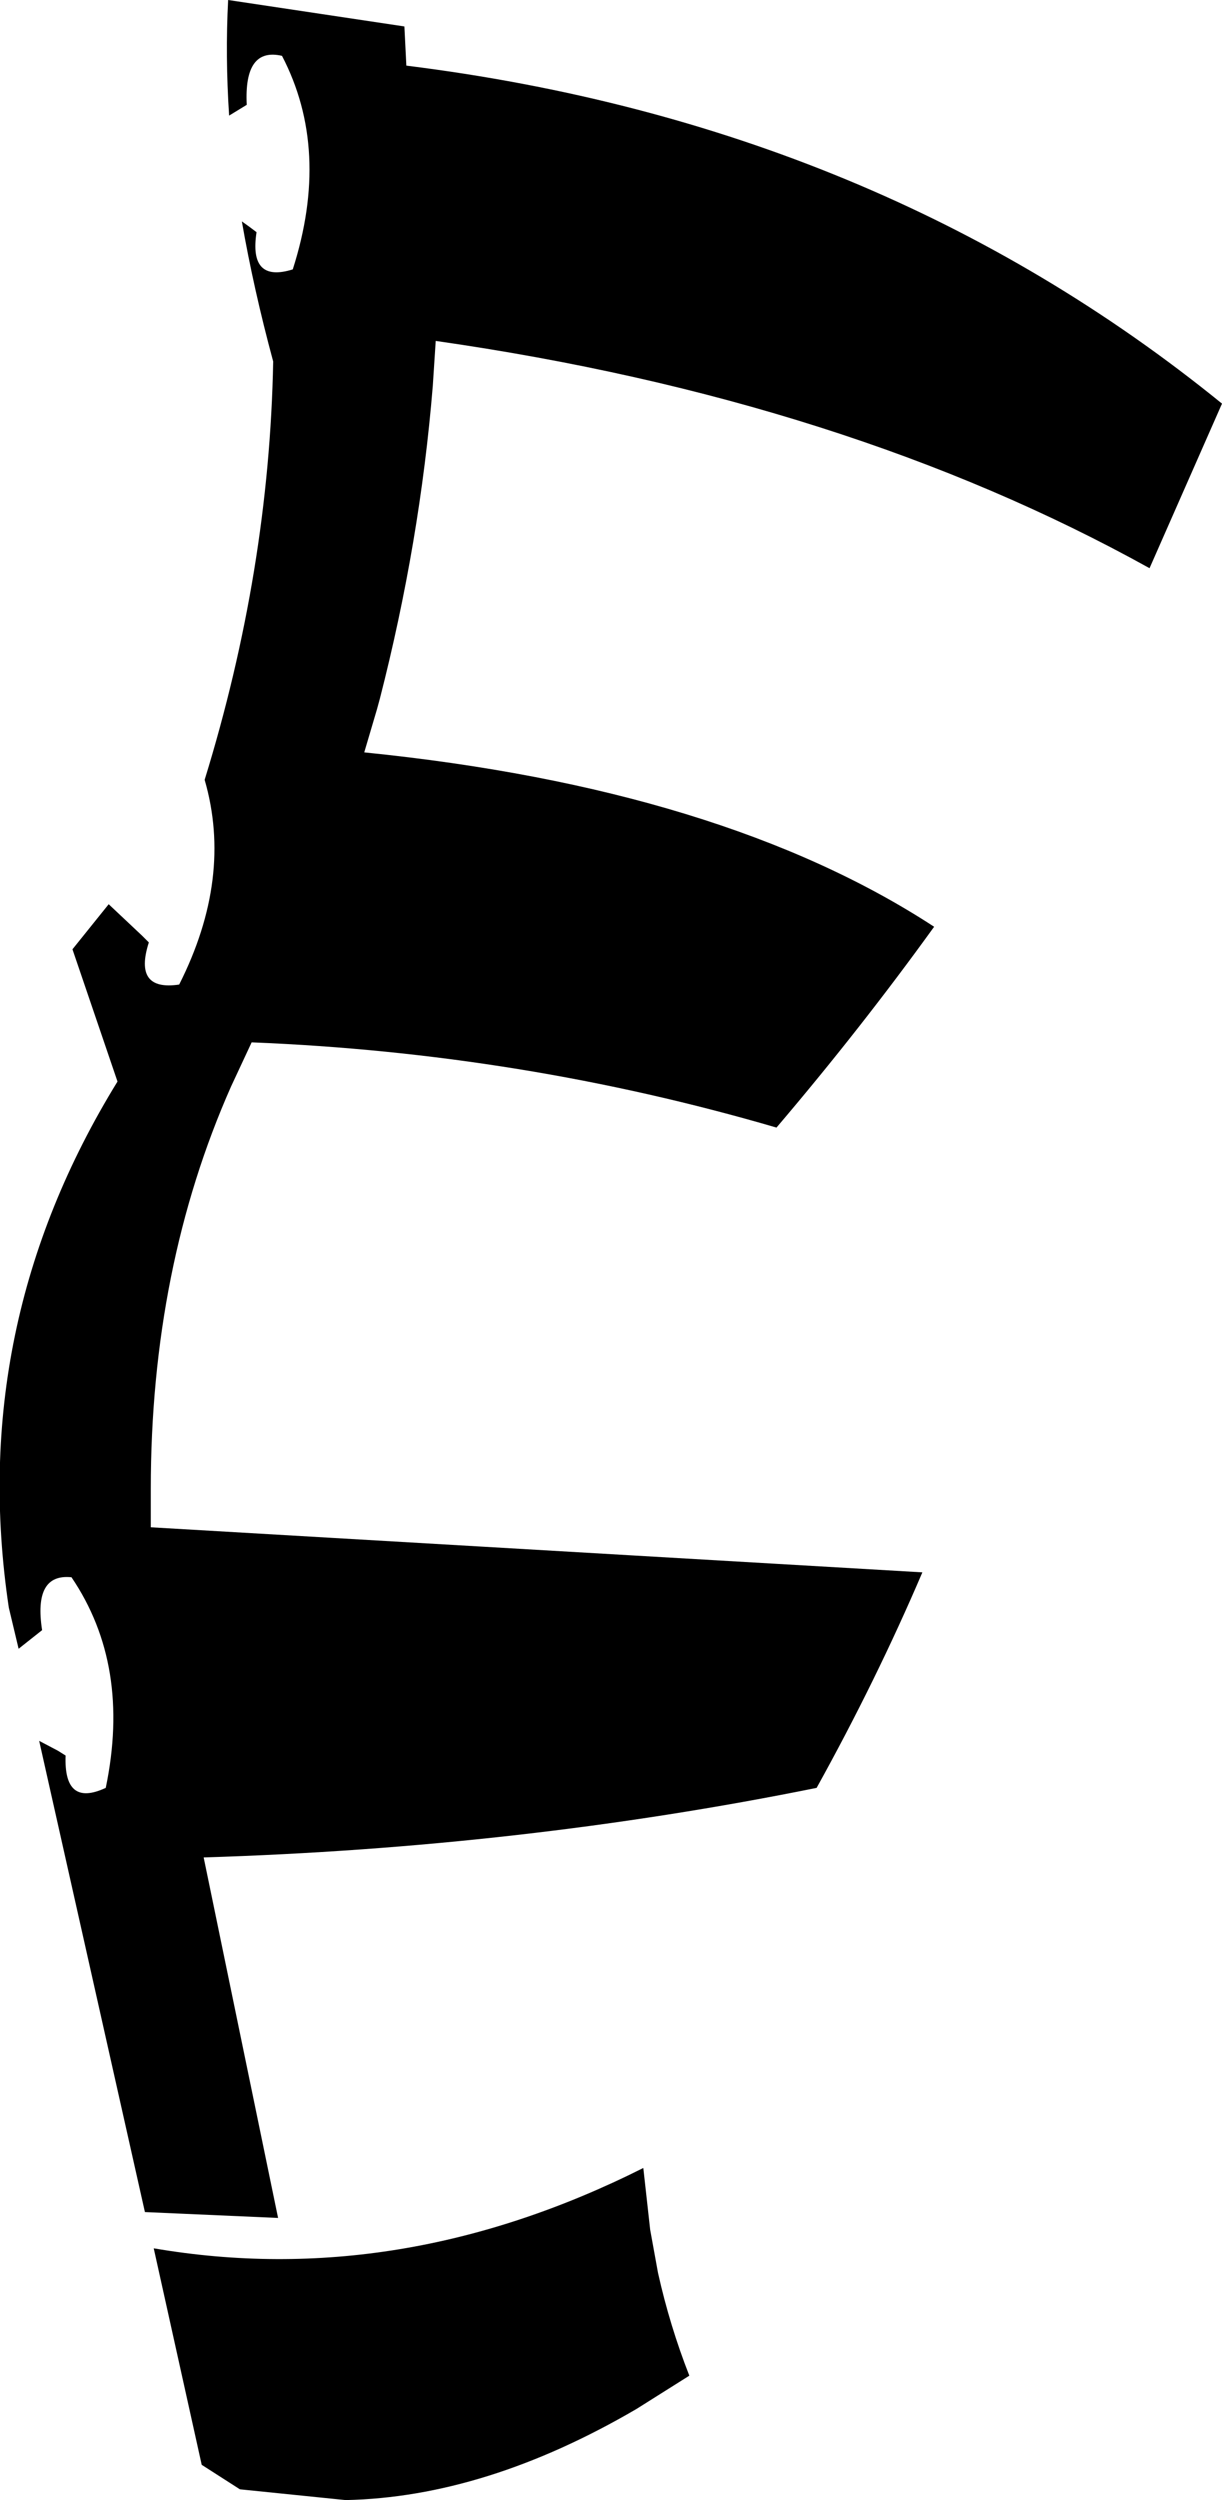 <?xml version="1.0" encoding="UTF-8" standalone="no"?>
<svg xmlns:xlink="http://www.w3.org/1999/xlink" height="127.6px" width="62.4px" xmlns="http://www.w3.org/2000/svg">
  <g transform="matrix(1.0, 0.0, 0.0, 1.0, -284.5, -227.2)">
    <path d="M343.2 256.2 Q327.7 247.6 306.75 244.6 L306.6 246.9 Q305.95 254.85 303.9 262.85 L303.75 263.4 303.1 265.6 Q321.4 267.45 332.2 274.5 328.45 279.7 324.15 284.75 311.15 280.95 297.35 280.4 L296.3 282.65 Q292.2 291.9 292.2 303.2 L292.2 305.15 331.6 307.45 Q329.25 312.95 326.2 318.45 311.1 321.5 294.9 322.0 L298.7 340.4 291.9 340.1 286.5 316.05 287.45 316.55 287.85 316.8 Q287.75 319.45 289.9 318.45 291.2 312.2 288.15 307.7 286.2 307.5 286.65 310.4 L285.45 311.35 284.95 309.25 Q282.8 294.9 290.5 282.4 L288.2 275.65 290.05 273.35 291.75 274.95 292.1 275.3 Q291.3 277.8 293.65 277.45 296.4 272.0 294.95 267.0 298.25 256.3 298.45 245.65 297.45 241.95 296.85 238.5 L297.2 238.75 297.6 239.05 Q297.2 241.65 299.45 240.95 301.4 234.85 298.9 230.05 296.95 229.6 297.1 232.55 L296.2 233.1 Q296.0 230.05 296.15 227.2 L305.15 228.55 305.25 230.55 Q329.35 233.55 346.9 247.8 L343.2 256.2 M317.7 341.0 L318.1 343.2 Q318.7 345.9 319.7 348.45 L317.0 350.15 Q309.3 354.65 302.15 354.8 L296.75 354.25 294.8 353.0 292.35 341.95 Q304.9 344.1 317.35 337.85 L317.7 341.0" fill="#000000" fill-rule="evenodd" stroke="none"/>
  </g>
</svg>
